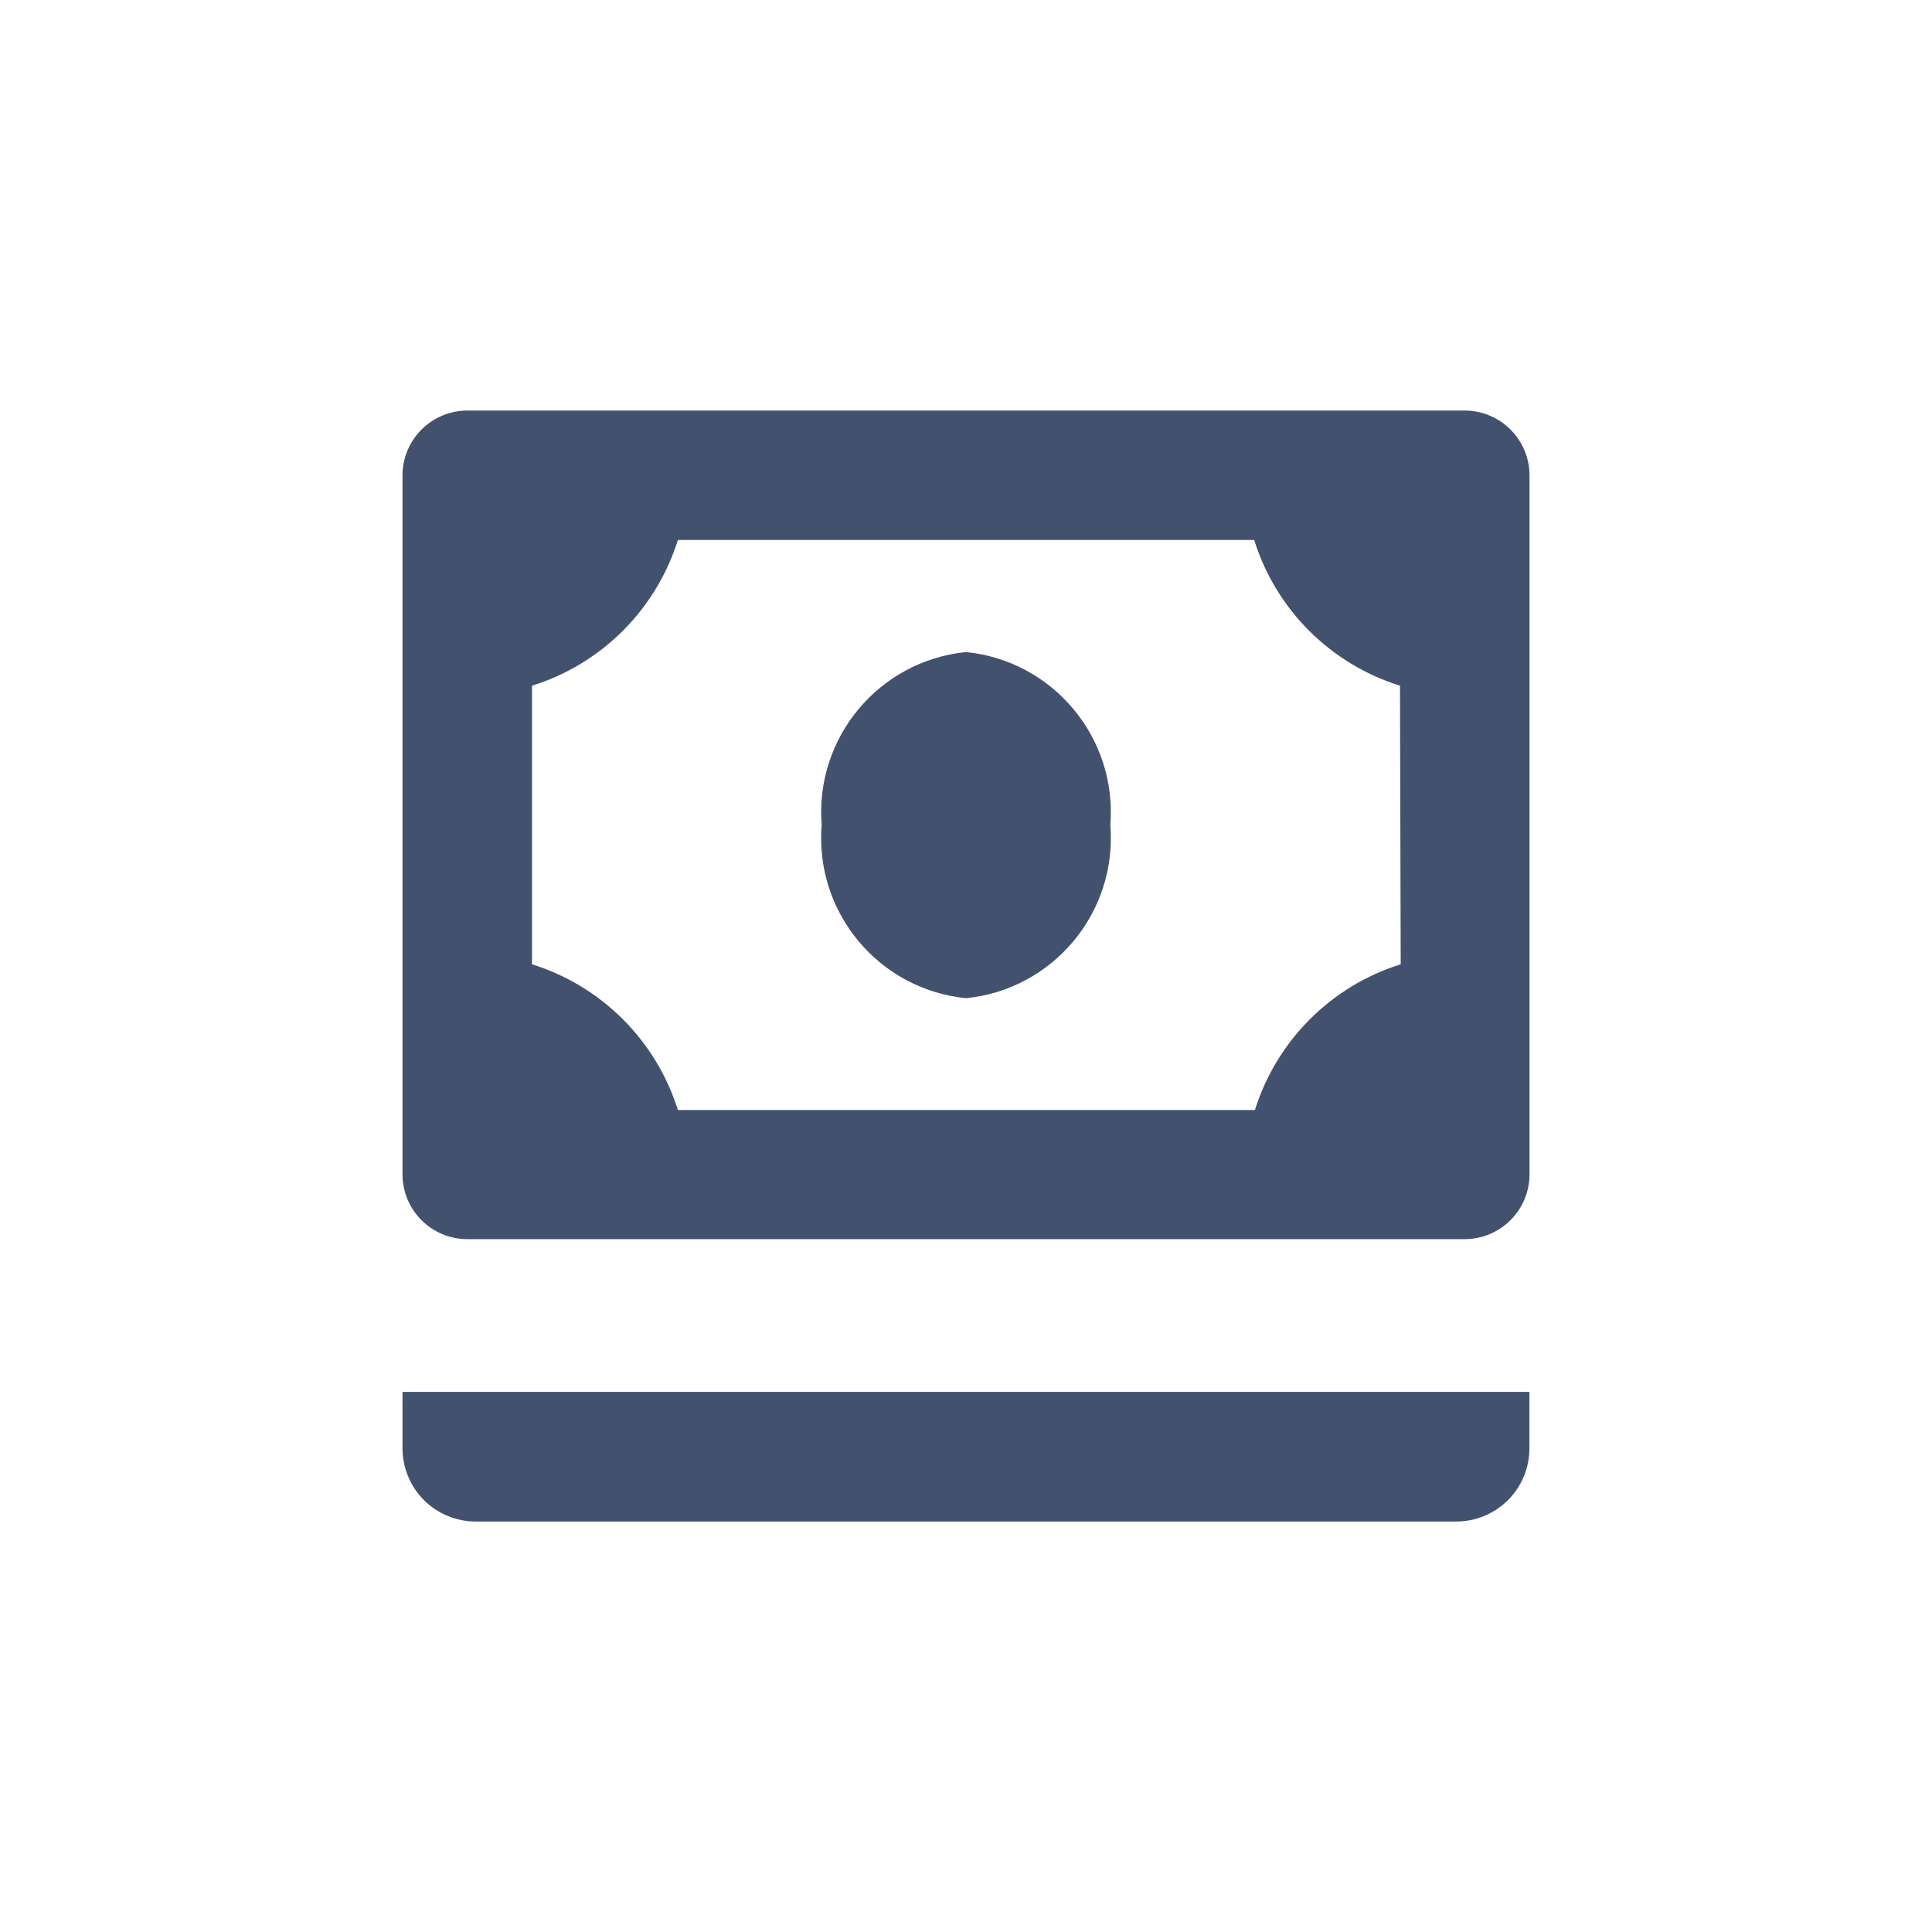 <svg width="24" height="24" viewBox="0 0 24 24" fill="none" xmlns="http://www.w3.org/2000/svg">
<path fill-rule="evenodd" clip-rule="evenodd" d="M5.805 5.1H18.2C18.64 5.103 18.997 5.46 19 5.9V14.593C18.997 15.034 18.64 15.39 18.2 15.393H5.8C5.359 15.39 5.003 15.034 5 14.593V5.9C5.003 5.458 5.363 5.101 5.805 5.1ZM15.589 13.789C15.86 12.925 16.536 12.249 17.4 11.979L17.391 8.518C16.527 8.248 15.85 7.572 15.58 6.708H8.421C8.15 7.572 7.473 8.248 6.609 8.518V11.979C7.473 12.249 8.15 12.925 8.421 13.789H15.589ZM12 8.1C10.918 8.209 10.121 9.164 10.207 10.248C10.119 11.334 10.916 12.291 12 12.4C13.084 12.291 13.881 11.334 13.793 10.248C13.879 9.164 13.082 8.209 12 8.1ZM5.266 18.635C5.096 18.464 5 18.232 5 17.991V17.291H18.999V17.991C18.999 18.232 18.904 18.464 18.733 18.635C18.562 18.805 18.33 18.901 18.089 18.901H5.91C5.669 18.901 5.437 18.805 5.266 18.635Z" fill="#42526E"/>
</svg>
